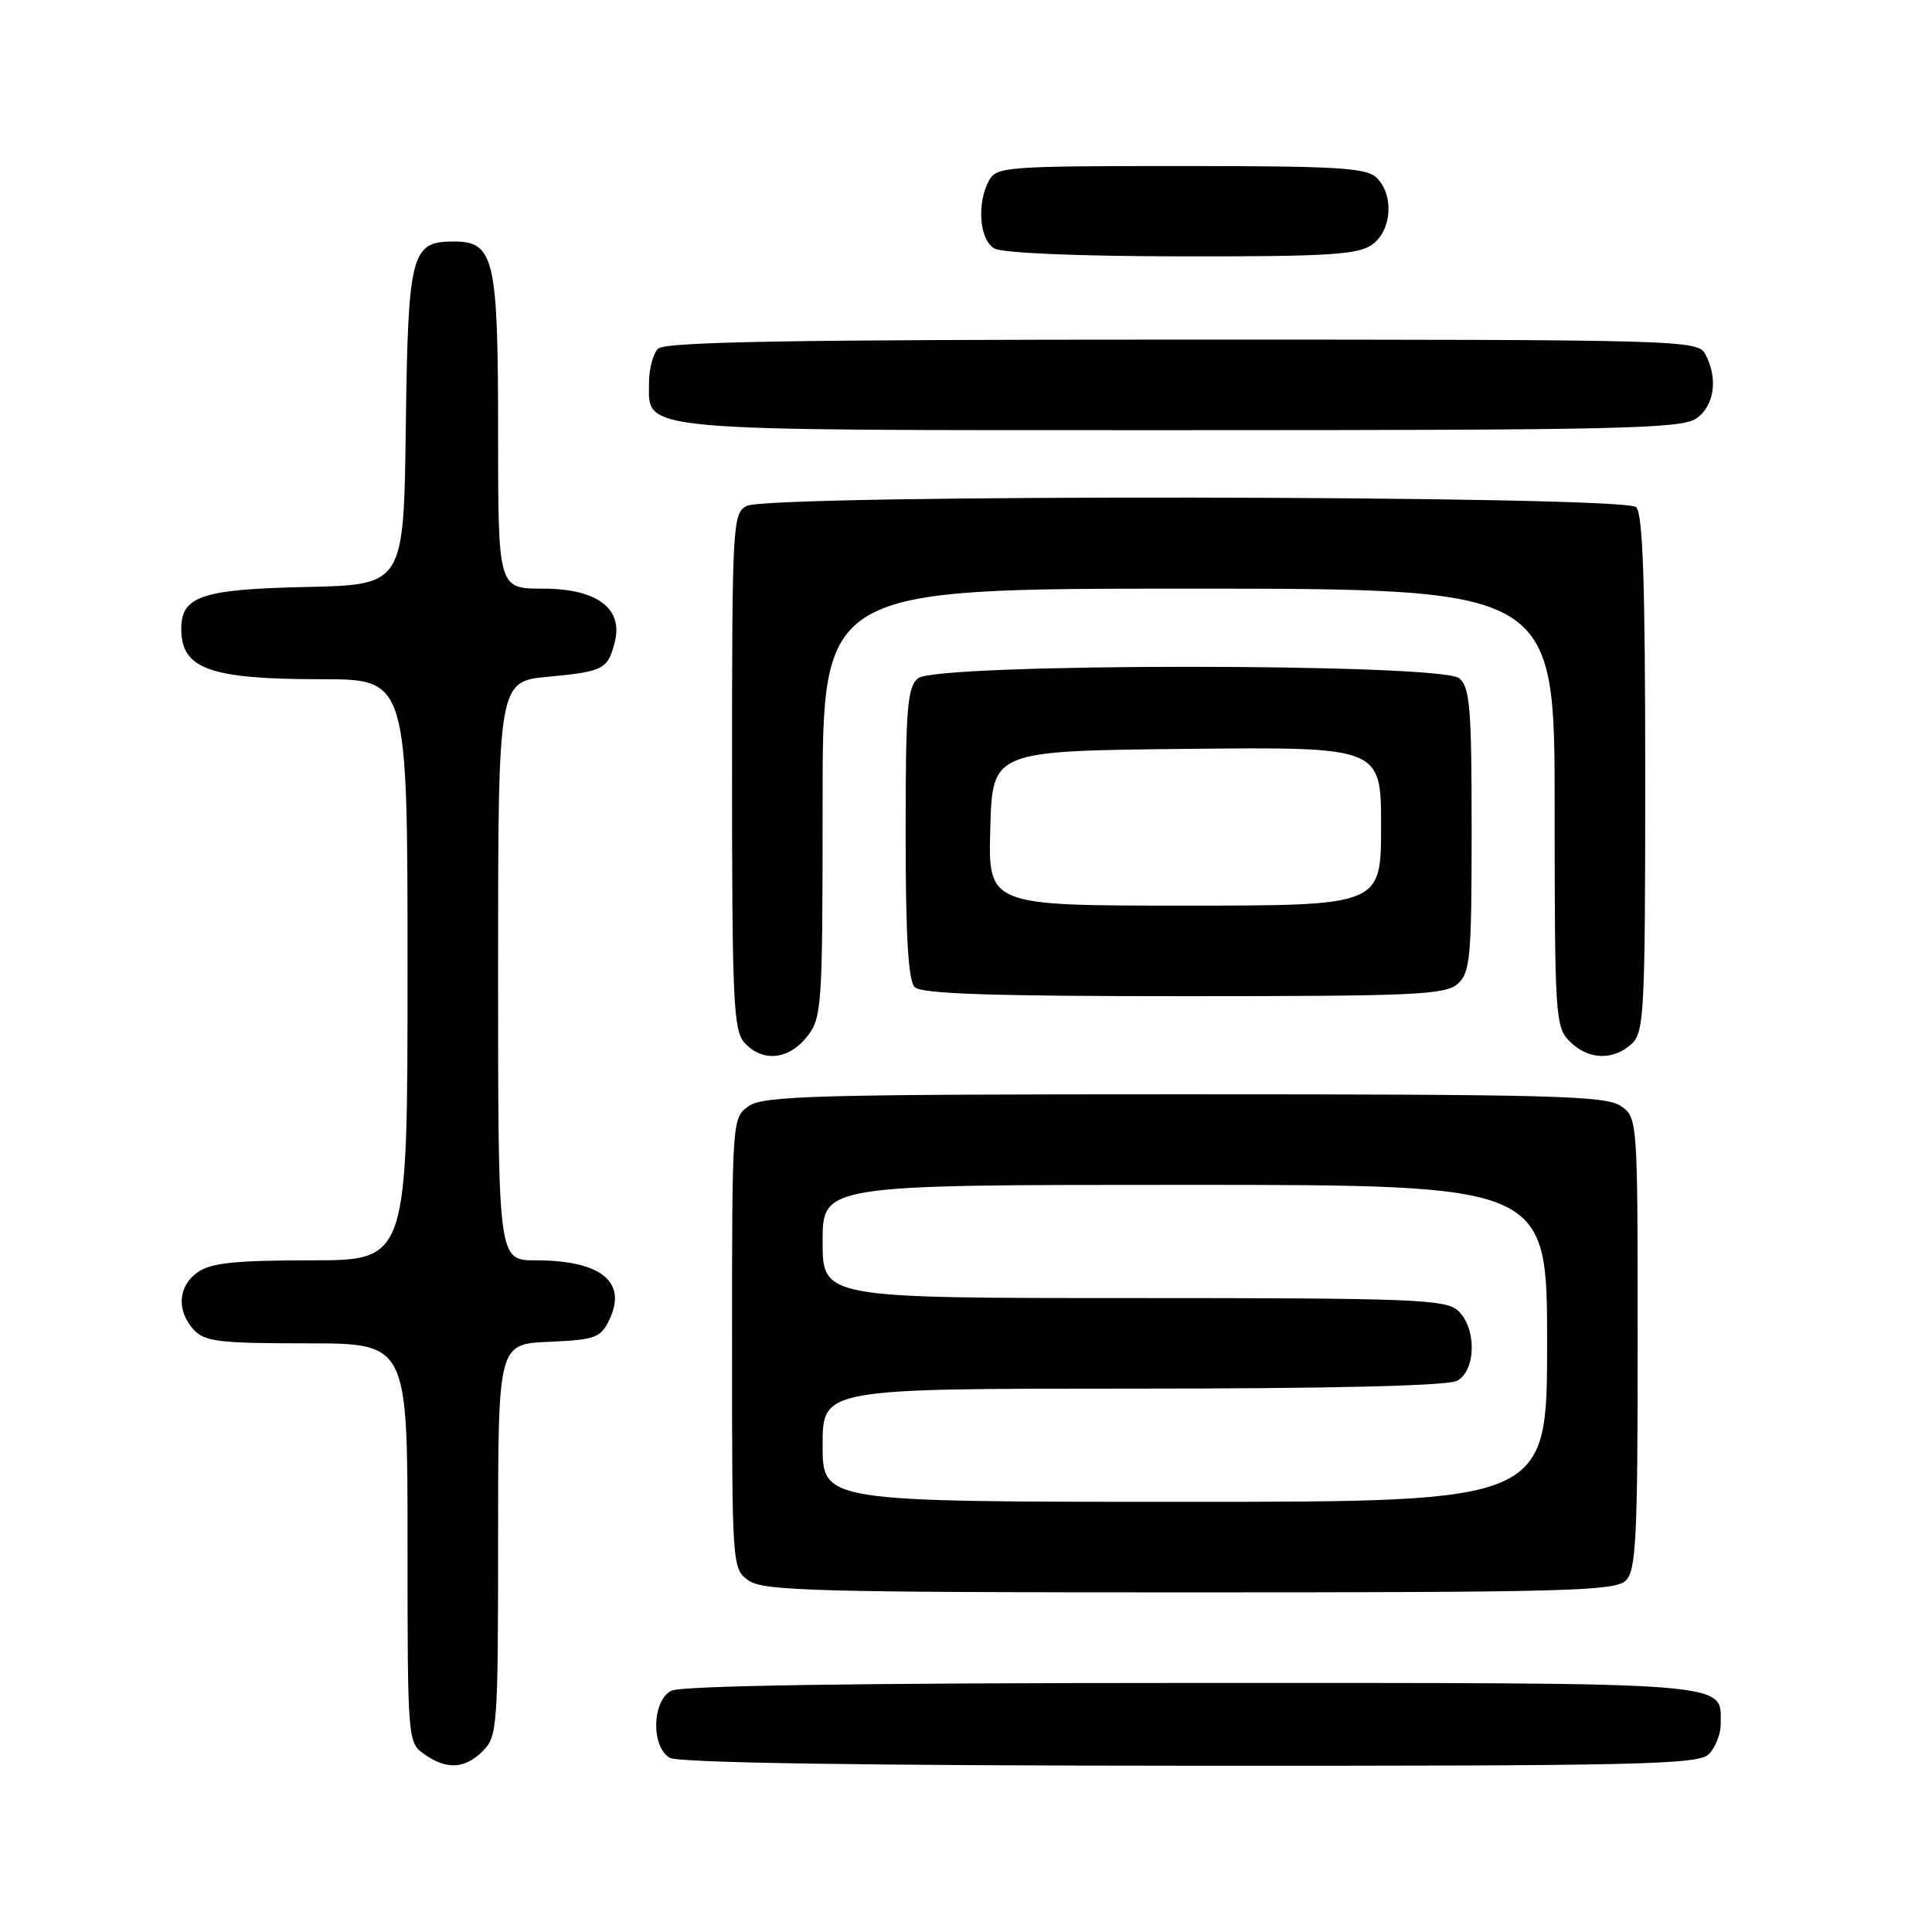 <?xml version="1.0" encoding="UTF-8" standalone="no"?>
<!DOCTYPE svg PUBLIC "-//W3C//DTD SVG 1.1//EN" "http://www.w3.org/Graphics/SVG/1.1/DTD/svg11.dtd" >
<svg xmlns="http://www.w3.org/2000/svg" xmlns:xlink="http://www.w3.org/1999/xlink" version="1.1" viewBox="0 0 256 256">
 <g >
 <path fill="currentColor"
d=" M 64.00 232.00 C 65.90 230.10 66.00 228.67 66.00 204.05 C 66.00 178.09 66.00 178.09 72.74 177.80 C 78.91 177.52 79.59 177.28 80.75 174.85 C 83.15 169.83 79.61 167.00 70.95 167.00 C 66.00 167.00 66.00 167.00 66.00 128.64 C 66.00 90.29 66.00 90.29 72.68 89.67 C 80.00 88.98 80.57 88.68 81.48 84.99 C 82.56 80.59 79.04 78.00 71.96 78.00 C 66.00 78.00 66.00 78.00 66.00 57.22 C 66.00 34.19 65.49 32.00 60.10 32.00 C 54.47 32.00 54.07 33.55 53.77 56.56 C 53.50 77.50 53.50 77.50 40.54 77.78 C 26.68 78.08 23.98 79.00 24.02 83.40 C 24.05 88.65 27.85 90.00 42.57 90.00 C 54.00 90.00 54.00 90.00 54.00 128.50 C 54.00 167.00 54.00 167.00 41.22 167.00 C 31.28 167.00 27.95 167.34 26.22 168.56 C 23.59 170.40 23.35 173.62 25.65 176.17 C 27.10 177.77 29.00 178.00 40.65 178.00 C 54.00 178.00 54.00 178.00 54.00 204.44 C 54.00 230.64 54.02 230.90 56.22 232.44 C 59.21 234.54 61.60 234.40 64.00 232.00 Z  M 226.43 232.43 C 227.29 231.56 228.00 229.80 228.00 228.50 C 228.00 222.78 230.84 223.00 157.86 223.00 C 113.59 223.00 90.21 223.35 88.93 224.04 C 86.38 225.40 86.26 231.47 88.75 232.92 C 89.89 233.58 113.91 233.95 157.68 233.97 C 217.44 234.00 225.03 233.83 226.43 232.43 Z  M 215.43 209.43 C 216.79 208.07 217.00 203.81 217.00 177.99 C 217.00 148.25 216.99 148.11 214.78 146.56 C 212.83 145.19 205.66 145.00 157.00 145.00 C 108.34 145.00 101.17 145.19 99.22 146.56 C 97.01 148.11 97.00 148.25 97.00 178.00 C 97.00 207.75 97.01 207.89 99.22 209.44 C 101.17 210.81 108.40 211.00 157.65 211.00 C 207.41 211.00 214.04 210.82 215.43 209.43 Z  M 106.93 137.37 C 108.91 134.84 109.00 133.55 109.00 106.37 C 109.00 78.00 109.00 78.00 157.50 78.00 C 206.00 78.00 206.00 78.00 206.00 107.00 C 206.00 134.67 206.09 136.09 208.00 138.00 C 210.43 140.43 213.71 140.57 216.17 138.35 C 217.87 136.80 218.00 134.35 218.00 102.55 C 218.00 77.32 217.69 68.09 216.80 67.20 C 215.22 65.62 101.88 65.46 98.93 67.04 C 97.08 68.03 97.00 69.48 97.00 102.21 C 97.00 132.57 97.18 136.54 98.65 138.17 C 101.01 140.78 104.51 140.44 106.93 137.37 Z  M 193.17 130.35 C 194.82 128.85 195.00 126.84 195.00 109.97 C 195.00 93.77 194.78 91.06 193.35 89.87 C 190.91 87.85 124.09 87.85 121.65 89.87 C 120.22 91.06 120.00 93.80 120.00 110.42 C 120.00 124.00 120.35 129.95 121.20 130.80 C 122.09 131.69 131.39 132.00 156.87 132.00 C 187.54 132.00 191.54 131.82 193.17 130.35 Z  M 224.78 55.44 C 227.17 53.77 227.68 50.13 225.96 46.93 C 224.96 45.05 223.13 45.00 156.66 45.00 C 104.90 45.00 88.11 45.29 87.20 46.20 C 86.54 46.86 86.00 48.86 86.00 50.64 C 86.00 57.26 83.17 57.00 156.50 57.00 C 214.67 57.00 222.82 56.81 224.78 55.44 Z  M 181.78 32.44 C 184.42 30.59 184.76 25.90 182.43 23.57 C 181.09 22.23 177.31 22.00 156.46 22.00 C 133.37 22.00 132.02 22.10 131.04 23.93 C 129.40 26.98 129.78 31.77 131.75 32.92 C 132.80 33.53 142.75 33.95 156.53 33.97 C 175.79 34.00 179.92 33.75 181.78 32.44 Z  M 109.00 191.50 C 109.00 184.00 109.00 184.00 150.07 184.00 C 176.46 184.00 191.82 183.63 193.07 182.96 C 195.61 181.60 195.68 175.92 193.17 173.65 C 191.53 172.17 187.08 172.00 150.17 172.00 C 109.00 172.00 109.00 172.00 109.00 164.50 C 109.00 157.00 109.00 157.00 157.00 157.00 C 205.00 157.00 205.00 157.00 205.00 178.00 C 205.00 199.00 205.00 199.00 157.00 199.00 C 109.00 199.00 109.00 199.00 109.00 191.50 Z  M 131.22 109.75 C 131.50 99.50 131.50 99.50 157.25 99.23 C 183.00 98.97 183.00 98.97 183.00 109.48 C 183.00 120.00 183.00 120.00 156.97 120.00 C 130.93 120.00 130.93 120.00 131.22 109.75 Z "/>
</g>
</svg>